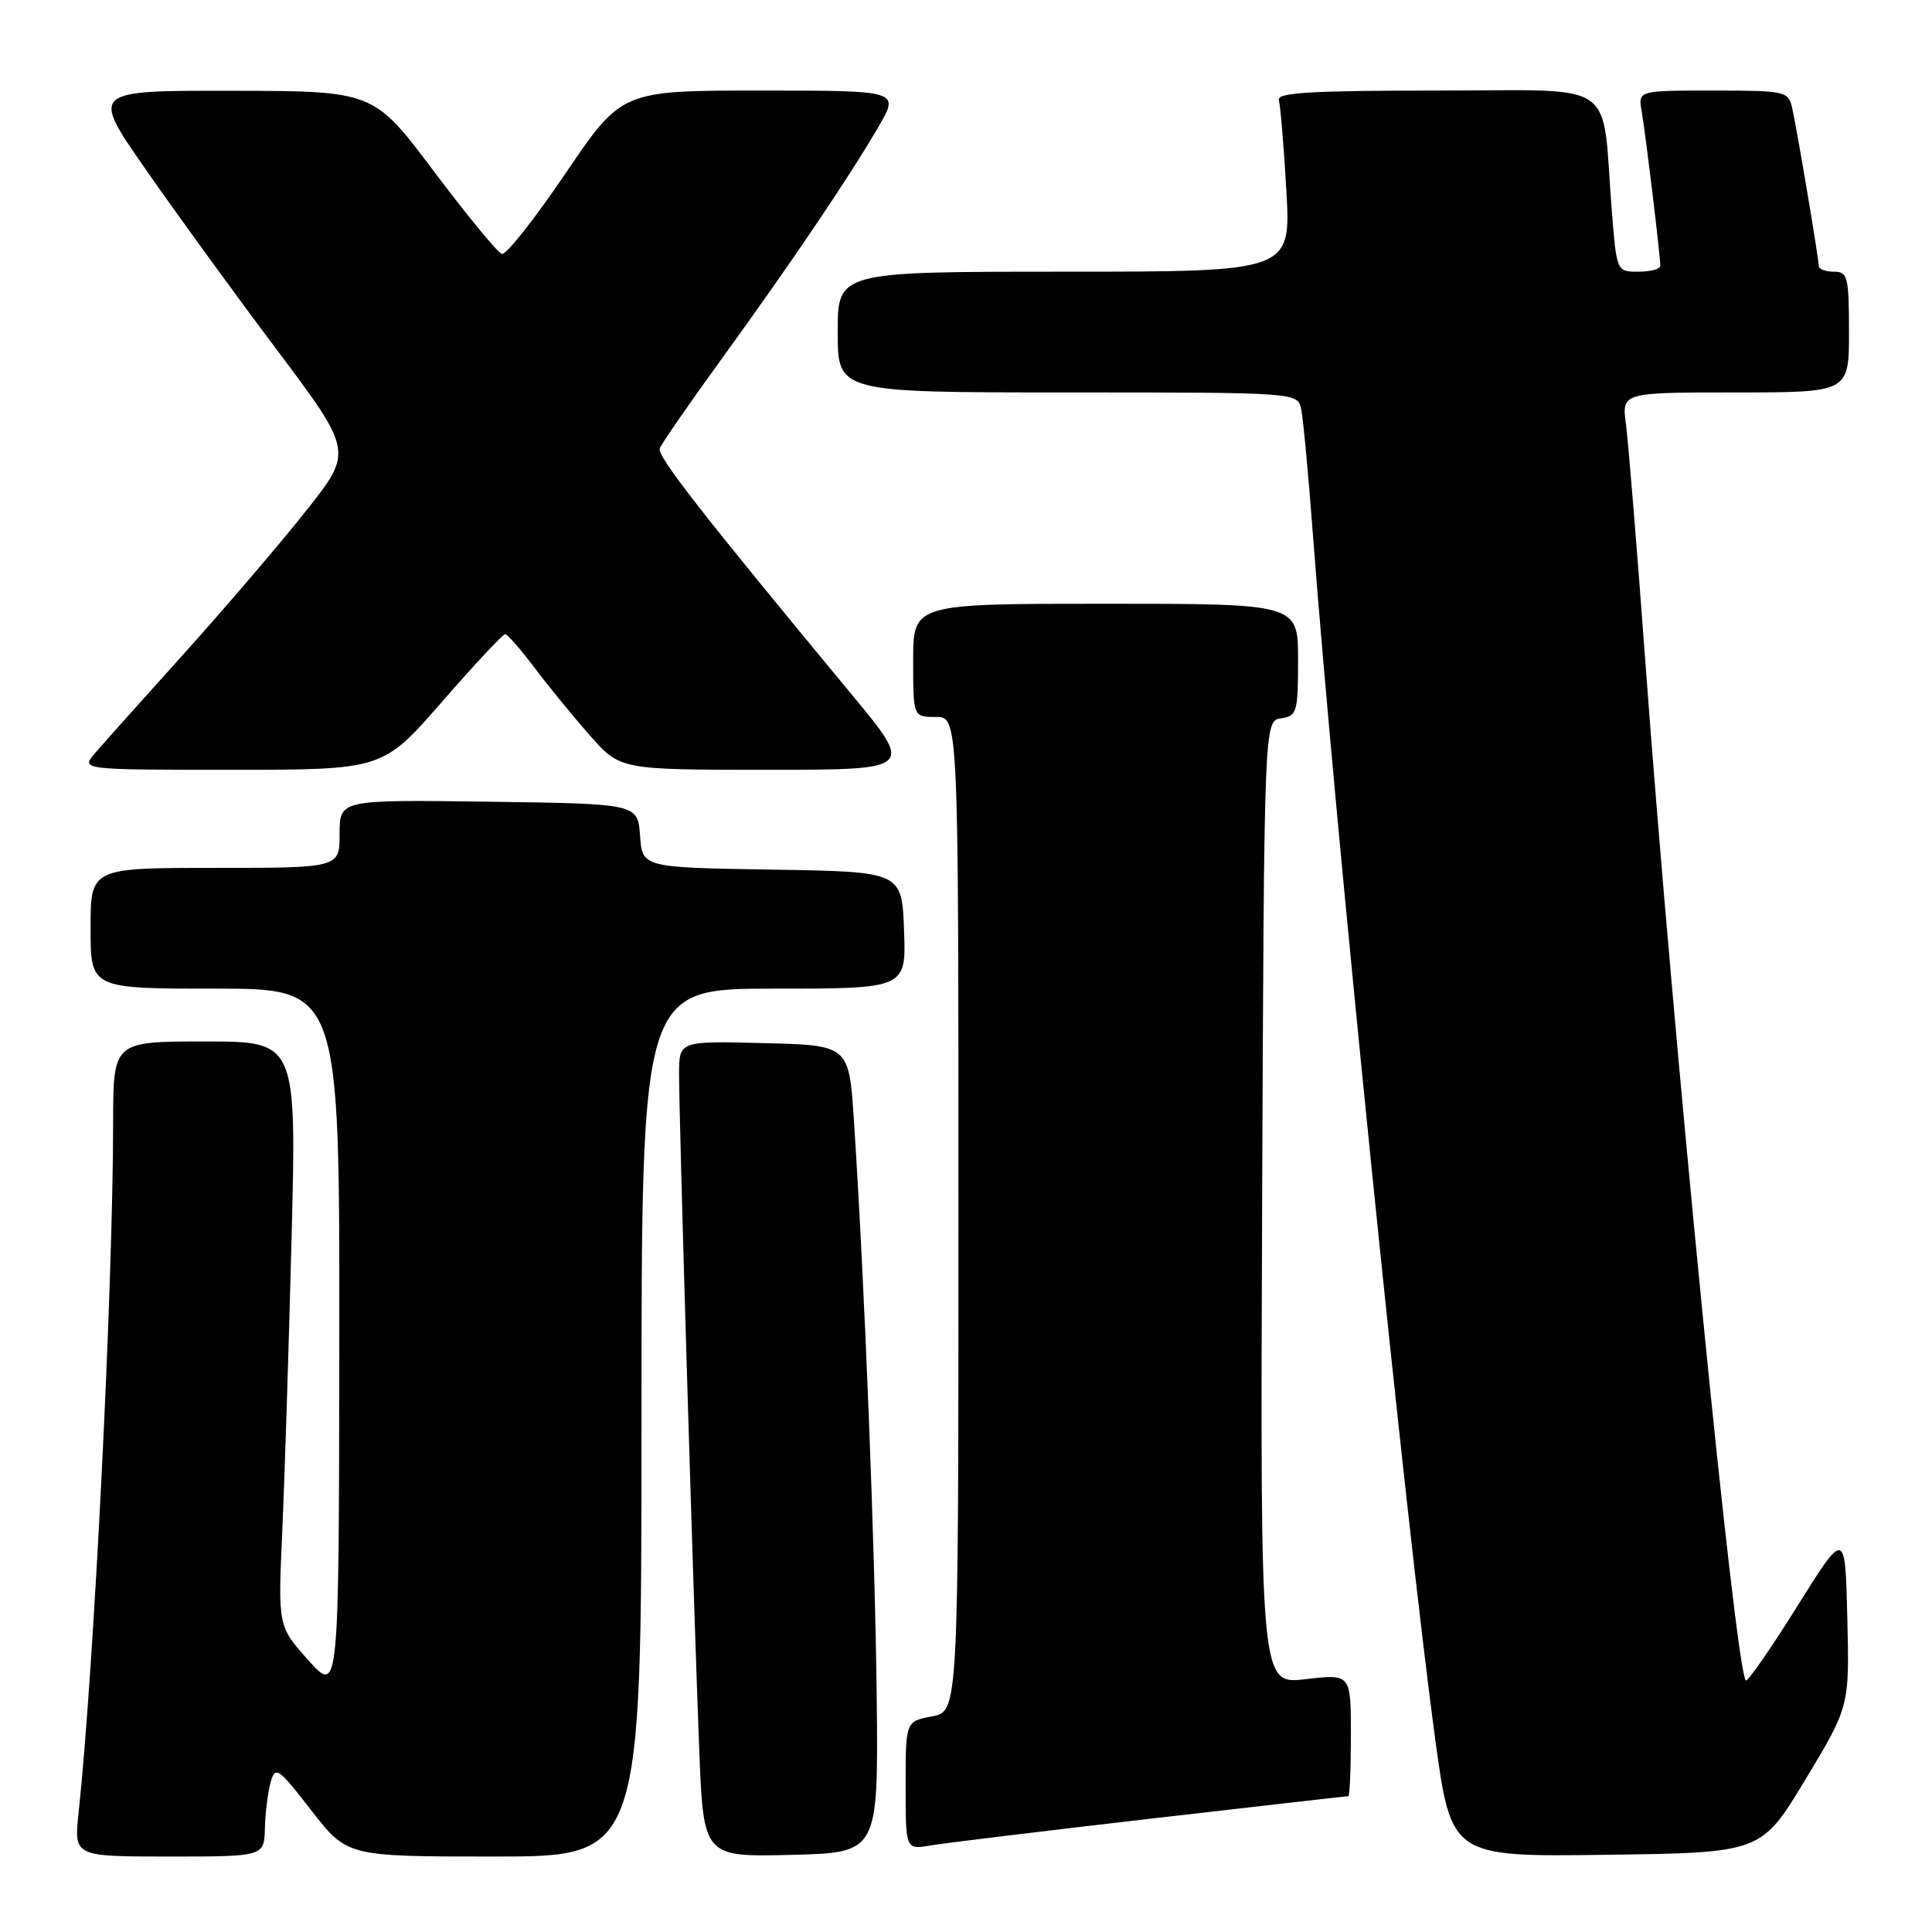 <?xml version="1.0" encoding="UTF-8" standalone="no"?>
<!DOCTYPE svg PUBLIC "-//W3C//DTD SVG 1.1//EN" "http://www.w3.org/Graphics/SVG/1.1/DTD/svg11.dtd" >
<svg xmlns="http://www.w3.org/2000/svg" xmlns:xlink="http://www.w3.org/1999/xlink" version="1.1" viewBox="0 0 256 256">
 <g >
 <path fill="currentColor"
d=" M 35.10 242.25 C 35.15 240.19 35.50 237.44 35.86 236.15 C 36.48 233.96 36.85 234.21 41.26 239.90 C 46.00 246.00 46.00 246.00 65.50 246.00 C 85.00 246.00 85.00 246.00 85.00 188.50 C 85.00 131.00 85.00 131.00 102.54 131.00 C 120.08 131.00 120.08 131.00 119.79 123.25 C 119.50 115.50 119.50 115.50 102.31 115.23 C 85.11 114.95 85.11 114.95 84.81 110.73 C 84.50 106.50 84.50 106.50 64.75 106.23 C 45.00 105.96 45.00 105.96 45.00 110.48 C 45.00 115.00 45.00 115.00 28.50 115.00 C 12.00 115.00 12.00 115.00 12.00 123.00 C 12.00 131.00 12.00 131.00 28.50 131.00 C 45.00 131.00 45.00 131.00 44.96 177.75 C 44.91 224.50 44.91 224.50 40.87 220.00 C 36.83 215.50 36.83 215.50 37.40 203.00 C 37.71 196.12 38.26 178.69 38.63 164.25 C 39.30 138.00 39.30 138.00 27.15 138.00 C 15.00 138.00 15.00 138.00 14.99 148.75 C 14.97 170.70 12.46 221.01 10.41 240.25 C 9.80 246.00 9.80 246.00 22.40 246.00 C 35.00 246.00 35.00 246.00 35.10 242.25 Z  M 116.17 225.00 C 115.96 205.47 114.57 170.05 113.15 148.50 C 112.50 138.50 112.50 138.50 101.25 138.22 C 90.00 137.93 90.00 137.93 89.98 142.22 C 89.95 147.47 91.88 212.15 92.65 231.78 C 93.21 246.06 93.21 246.06 104.80 245.78 C 116.38 245.50 116.38 245.50 116.17 225.00 Z  M 239.22 235.81 C 245.06 226.12 245.06 226.12 244.78 214.40 C 244.50 202.68 244.50 202.68 238.12 212.88 C 234.61 218.49 231.56 222.89 231.33 222.66 C 229.94 221.27 221.68 137.54 218.04 88.00 C 216.93 72.88 215.76 58.59 215.45 56.25 C 214.88 52.00 214.88 52.00 229.94 52.00 C 245.00 52.00 245.00 52.00 245.00 44.00 C 245.00 36.67 244.83 36.00 243.00 36.00 C 241.90 36.00 241.00 35.66 241.00 35.25 C 240.99 34.27 238.12 17.17 237.46 14.25 C 236.98 12.10 236.52 12.00 227.01 12.00 C 217.05 12.00 217.05 12.00 217.53 14.75 C 218.04 17.67 220.00 33.91 220.00 35.22 C 220.00 35.65 218.70 36.00 217.10 36.00 C 214.21 36.00 214.21 36.00 213.56 27.75 C 212.19 10.25 214.77 12.00 190.44 12.00 C 173.80 12.00 169.15 12.28 169.45 13.25 C 169.66 13.94 170.11 19.34 170.45 25.25 C 171.06 36.00 171.06 36.00 141.03 36.00 C 111.00 36.00 111.00 36.00 111.00 44.00 C 111.00 52.00 111.00 52.00 141.48 52.00 C 171.96 52.00 171.96 52.00 172.42 54.25 C 172.68 55.49 173.38 63.02 173.98 71.00 C 176.87 109.21 186.24 201.45 190.15 230.27 C 192.29 246.04 192.29 246.04 212.83 245.77 C 233.37 245.50 233.37 245.50 239.22 235.81 Z  M 152.41 240.99 C 166.66 239.35 178.47 238.00 178.66 238.00 C 178.85 238.00 179.00 234.36 179.00 229.90 C 179.00 221.80 179.00 221.80 172.99 222.50 C 166.99 223.20 166.99 223.20 167.24 159.35 C 167.50 95.50 167.50 95.50 169.75 95.18 C 171.85 94.88 172.00 94.37 172.00 87.43 C 172.00 80.00 172.00 80.00 146.50 80.00 C 121.00 80.00 121.00 80.00 121.00 87.50 C 121.00 95.00 121.00 95.00 124.00 95.00 C 127.00 95.00 127.00 95.00 127.00 160.89 C 127.00 226.78 127.00 226.78 123.50 227.43 C 120.00 228.09 120.00 228.09 120.00 236.59 C 120.00 245.09 120.00 245.09 123.25 244.54 C 125.04 244.23 138.16 242.64 152.41 240.99 Z  M 58.56 93.00 C 62.87 88.05 66.64 84.01 66.95 84.03 C 67.25 84.05 68.99 86.04 70.82 88.47 C 72.64 90.89 75.94 94.93 78.15 97.44 C 82.17 102.00 82.17 102.00 101.65 102.00 C 121.13 102.00 121.13 102.00 112.81 91.97 C 92.91 67.95 87.05 60.43 87.42 59.42 C 87.63 58.82 91.37 53.42 95.72 47.42 C 104.94 34.70 112.53 23.46 116.43 16.75 C 119.19 12.00 119.19 12.00 100.78 12.00 C 82.38 12.00 82.38 12.00 74.94 22.97 C 70.85 29.01 67.05 33.81 66.50 33.65 C 65.95 33.49 61.90 28.57 57.50 22.71 C 49.50 12.06 49.50 12.06 30.77 12.03 C 12.05 12.00 12.05 12.00 19.17 22.25 C 23.08 27.89 30.90 38.65 36.54 46.16 C 46.79 59.82 46.79 59.82 40.58 67.66 C 37.17 71.97 29.90 80.47 24.44 86.54 C 18.97 92.61 13.64 98.57 12.60 99.79 C 10.69 102.00 10.69 102.00 30.70 102.00 C 50.71 102.00 50.71 102.00 58.56 93.00 Z "/>
</g>
</svg>
